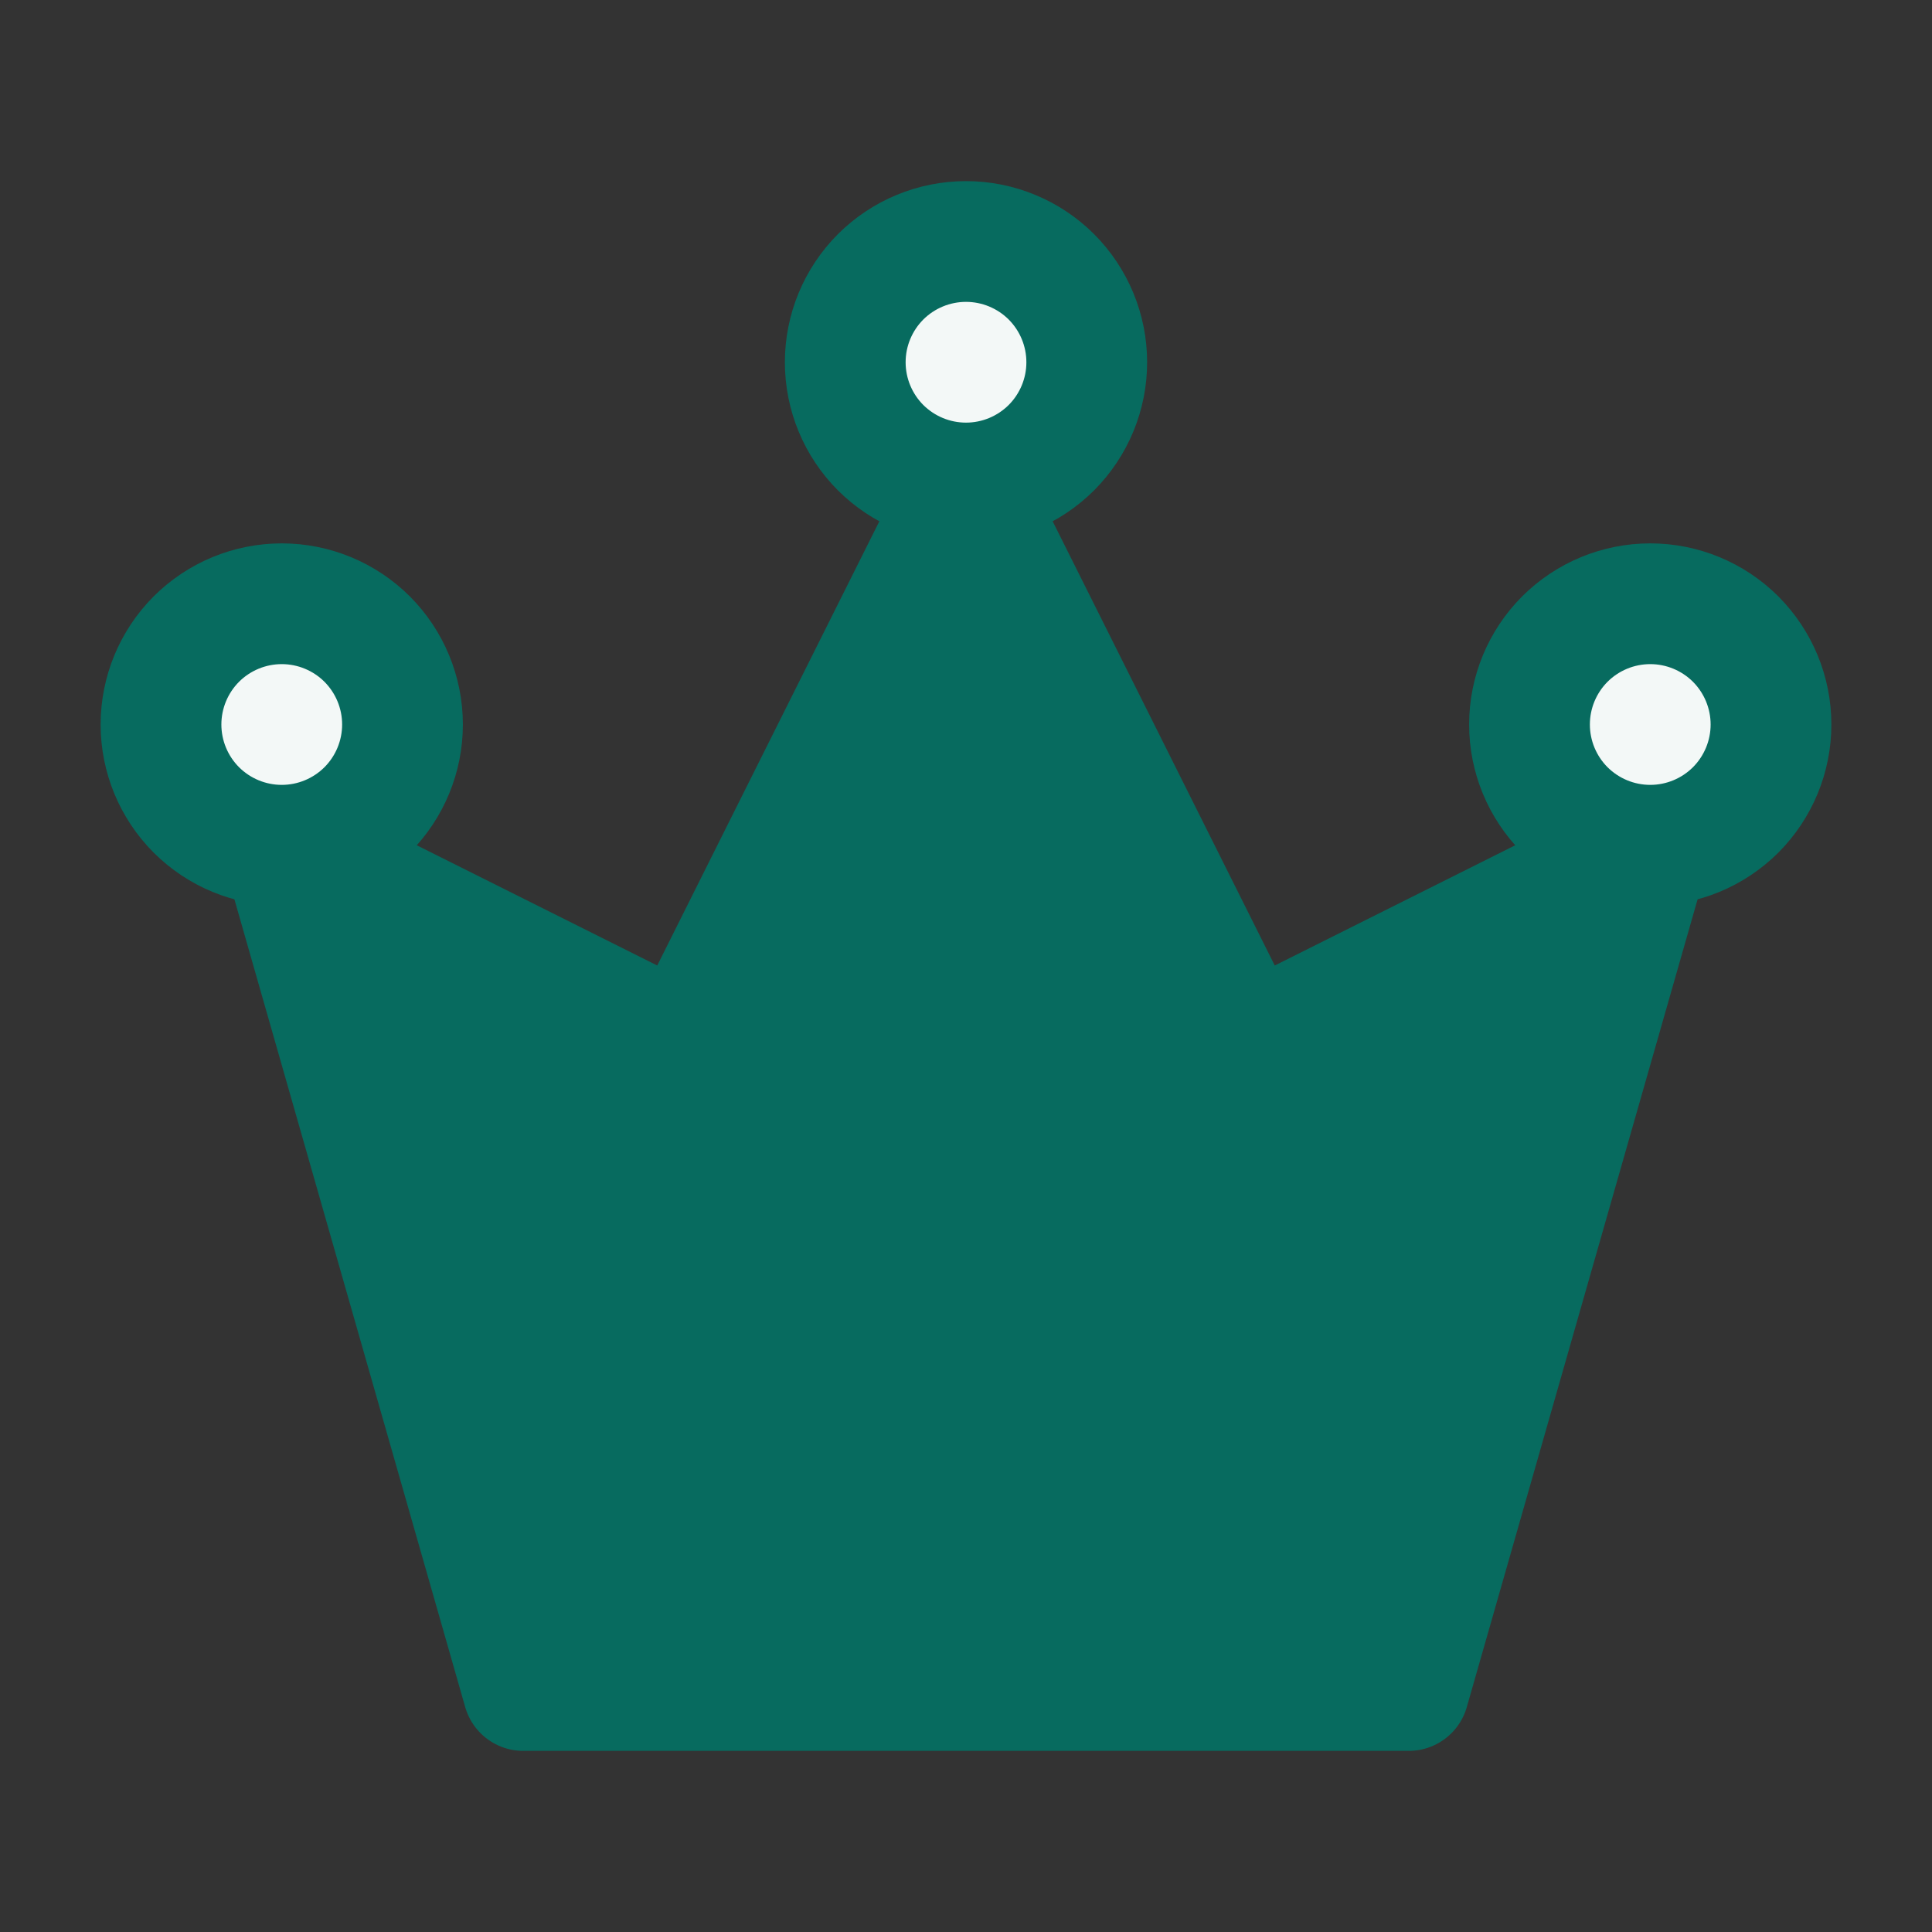 <svg width="24" height="24" viewBox="0 0 24 24" fill="none" xmlns="http://www.w3.org/2000/svg">
<rect x="0" y="0" width="24" height="24" fill="#333333" stroke="none"/>
<path d="M6.5 21H17.5L20.5 10.5L15.5 13L12 6L8.5 13L3.5 10.5L6.5 21Z" fill="#076B5F" stroke="#076B5F" stroke-width="1.5" stroke-linecap="round" stroke-linejoin="round"/>
<path d="M3.5 10.5C3.898 10.5 4.279 10.342 4.561 10.061C4.842 9.779 5 9.398 5 9C5 8.602 4.842 8.221 4.561 7.939C4.279 7.658 3.898 7.5 3.5 7.5C3.102 7.5 2.721 7.658 2.439 7.939C2.158 8.221 2 8.602 2 9C2 9.398 2.158 9.779 2.439 10.061C2.721 10.342 3.102 10.5 3.5 10.5Z" fill="#F3F8F7" stroke="#076B5F" stroke-width="1.5" stroke-linecap="round" stroke-linejoin="round"/>
<path d="M12 6C12.398 6 12.779 5.842 13.061 5.561C13.342 5.279 13.5 4.898 13.5 4.5C13.5 4.102 13.342 3.721 13.061 3.439C12.779 3.158 12.398 3 12 3C11.602 3 11.221 3.158 10.939 3.439C10.658 3.721 10.5 4.102 10.5 4.5C10.5 4.898 10.658 5.279 10.939 5.561C11.221 5.842 11.602 6 12 6Z" fill="#F3F8F7" stroke="#076B5F" stroke-width="1.5" stroke-linecap="round" stroke-linejoin="round"/>
<path d="M20.5 10.5C20.898 10.5 21.279 10.342 21.561 10.061C21.842 9.779 22 9.398 22 9C22 8.602 21.842 8.221 21.561 7.939C21.279 7.658 20.898 7.5 20.5 7.5C20.102 7.5 19.721 7.658 19.439 7.939C19.158 8.221 19 8.602 19 9C19 9.398 19.158 9.779 19.439 10.061C19.721 10.342 20.102 10.5 20.5 10.5Z" fill="#F3F8F7" stroke="#076B5F" stroke-width="1.5" stroke-linecap="round" stroke-linejoin="round"/>
</svg>
